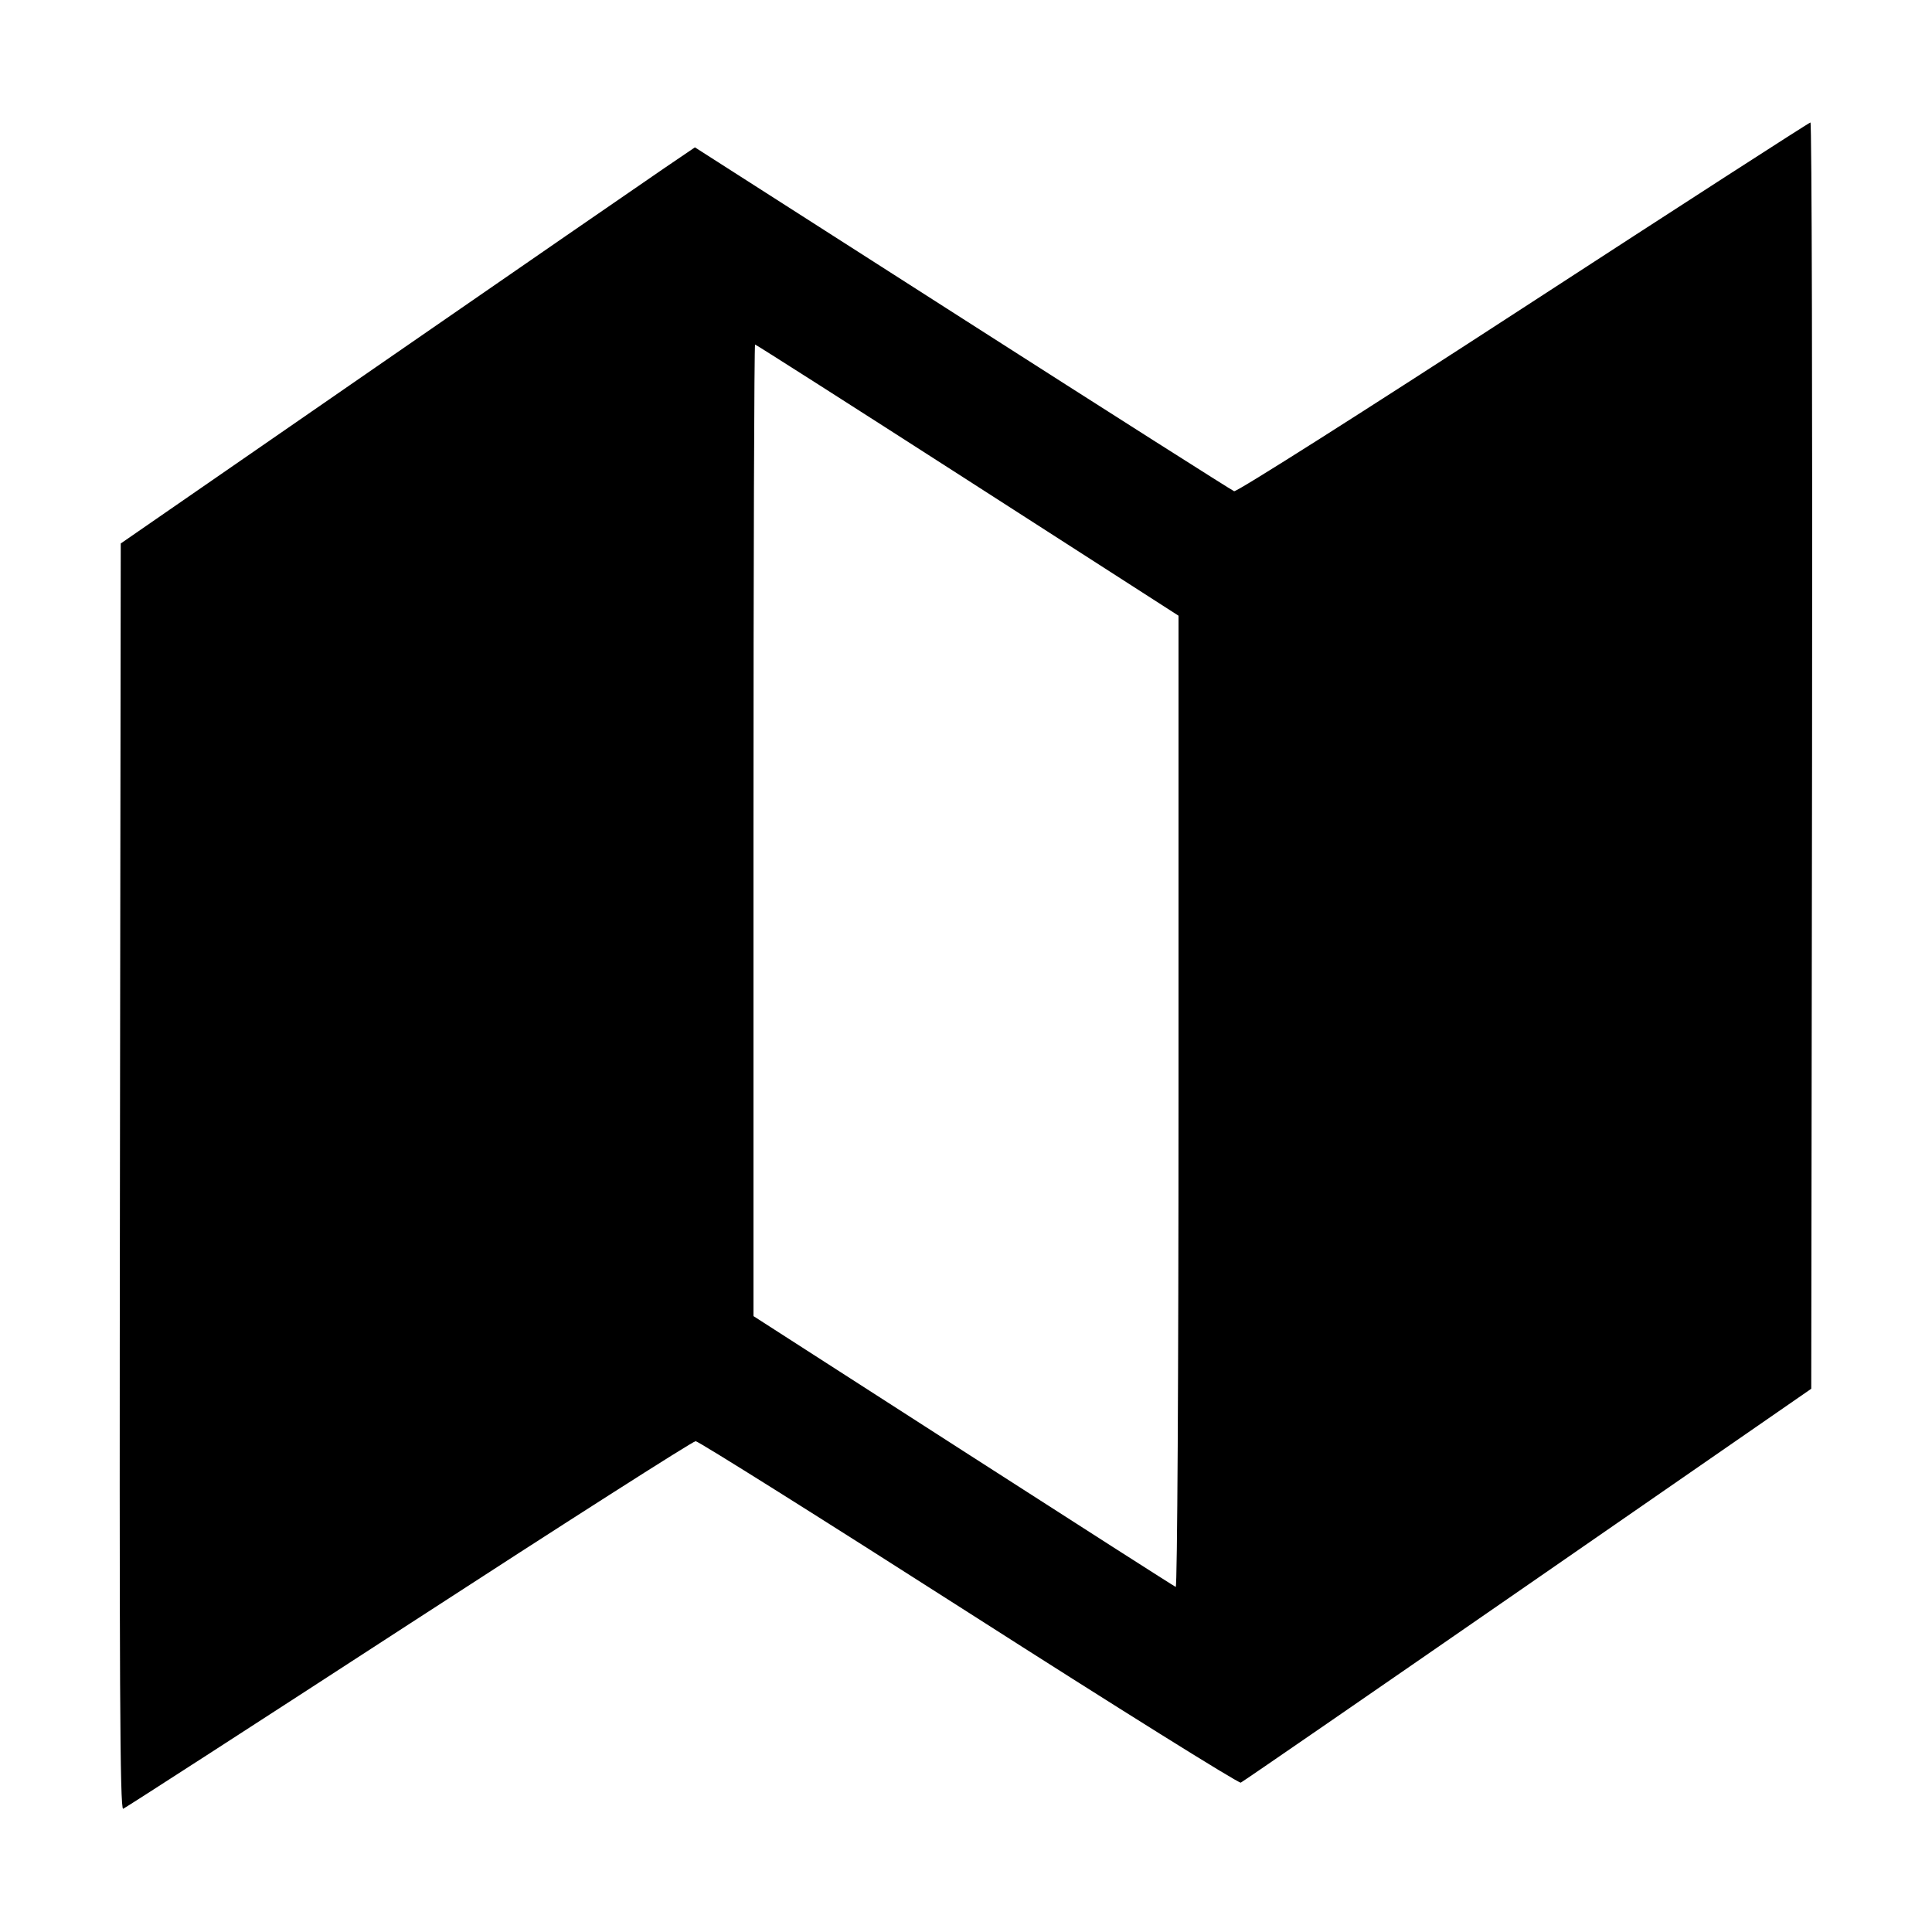 <svg xmlns="http://www.w3.org/2000/svg" width="512" height="512" viewBox="0 0 512 512"><path d="M403.692 81.556 C 361.511 108.988,327.716 130.429,327.057 130.176 C 326.409 129.927,293.991 109.322,255.019 84.388 L 184.159 39.052 175.920 44.648 C 171.388 47.725,137.152 71.344,99.840 97.134 L 32.000 144.026 31.785 311.892 C 31.612 446.084,31.783 479.675,32.638 479.345 C 33.226 479.118,67.304 457.107,108.368 430.430 C 149.431 403.754,183.622 381.928,184.347 381.928 C 185.072 381.928,217.652 402.390,256.746 427.400 C 295.841 452.410,328.274 472.669,328.820 472.419 C 329.366 472.170,363.605 448.582,404.907 420.001 L 480.000 368.037 480.215 200.232 C 480.334 107.939,480.142 32.439,479.789 32.455 C 479.436 32.470,445.192 54.566,403.692 81.556 M256.425 127.236 L 312.320 163.166 312.320 292.001 C 312.320 364.225,311.995 420.711,311.581 420.551 C 311.175 420.395,285.831 404.183,255.261 384.525 L 199.680 348.784 199.680 220.045 C 199.680 149.239,199.871 91.307,200.105 91.307 C 200.339 91.307,225.683 107.475,256.425 127.236 " stroke="none" fill="black" fill-rule="evenodd"></path></svg>
